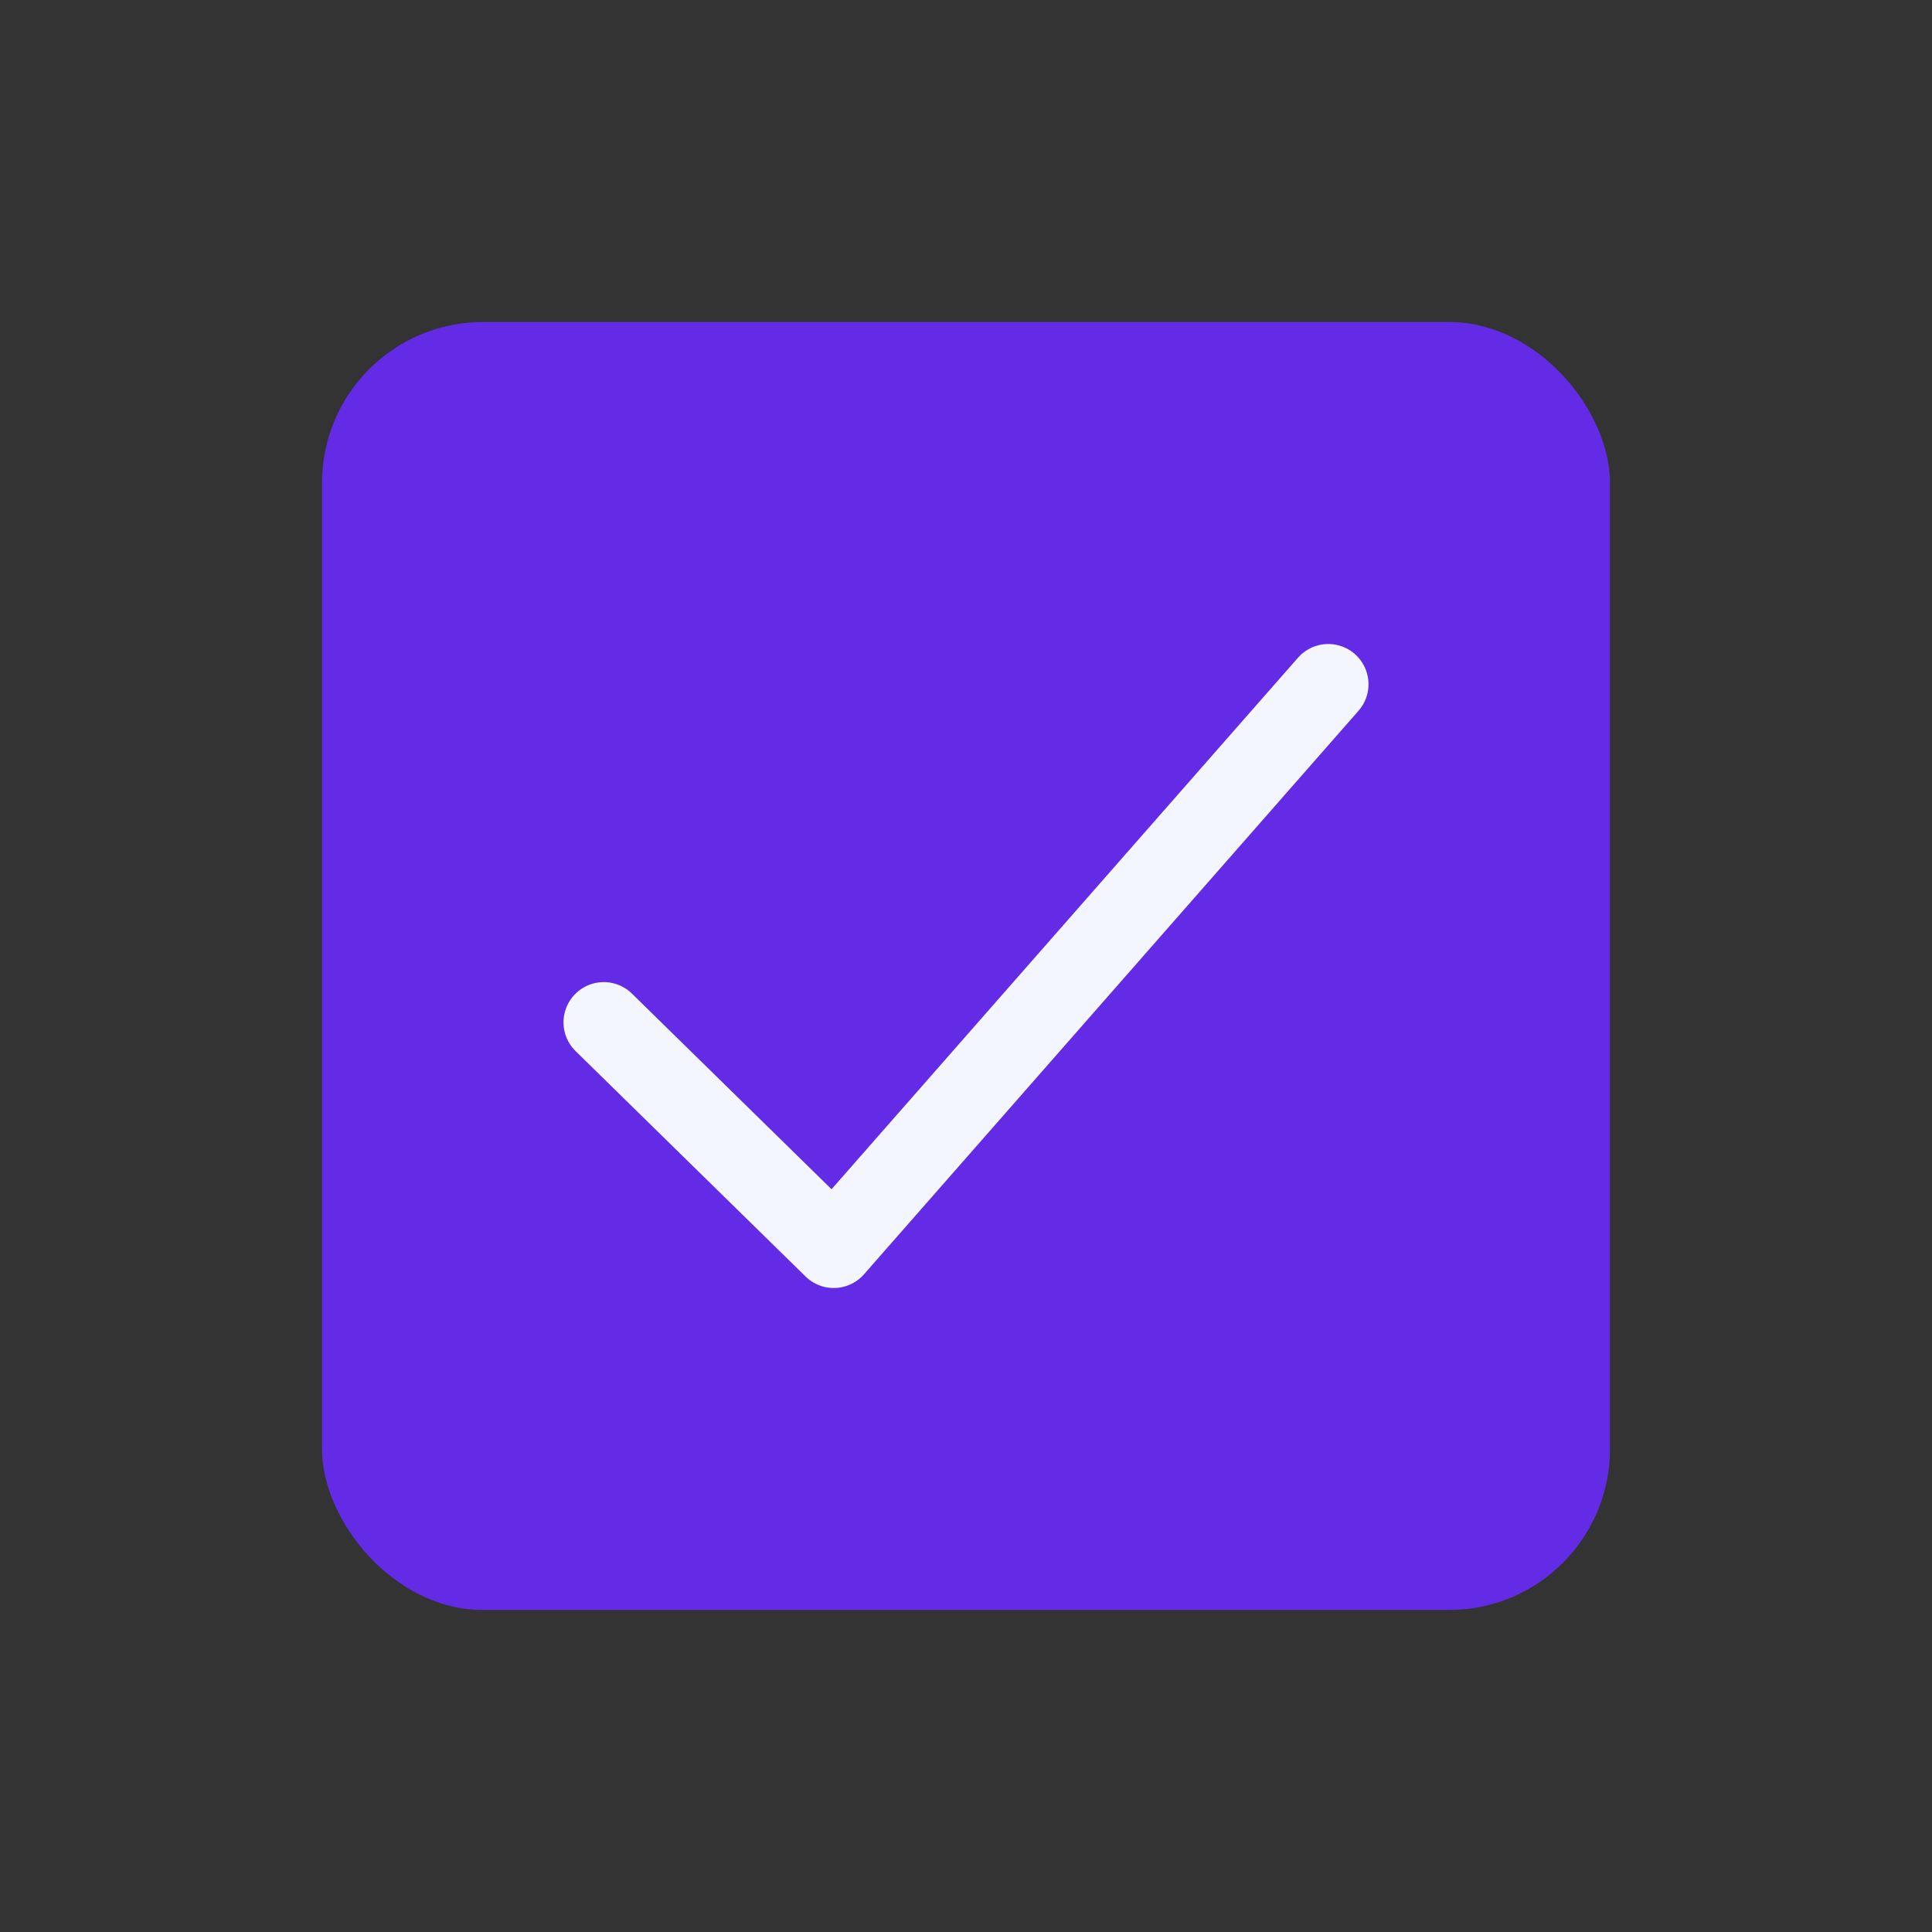 <svg width="24" height="24" fill="none" xmlns="http://www.w3.org/2000/svg"><rect width="100%" height="100%" fill="#333333" stroke="none"/><rect x="4" y="4" width="16" height="16" rx="2" fill="#632BE5"/><path d="M7.5 12.7l2.857 2.8 6.143-7" stroke="#F4F6FF" stroke-linecap="round" stroke-linejoin="round"/></svg>